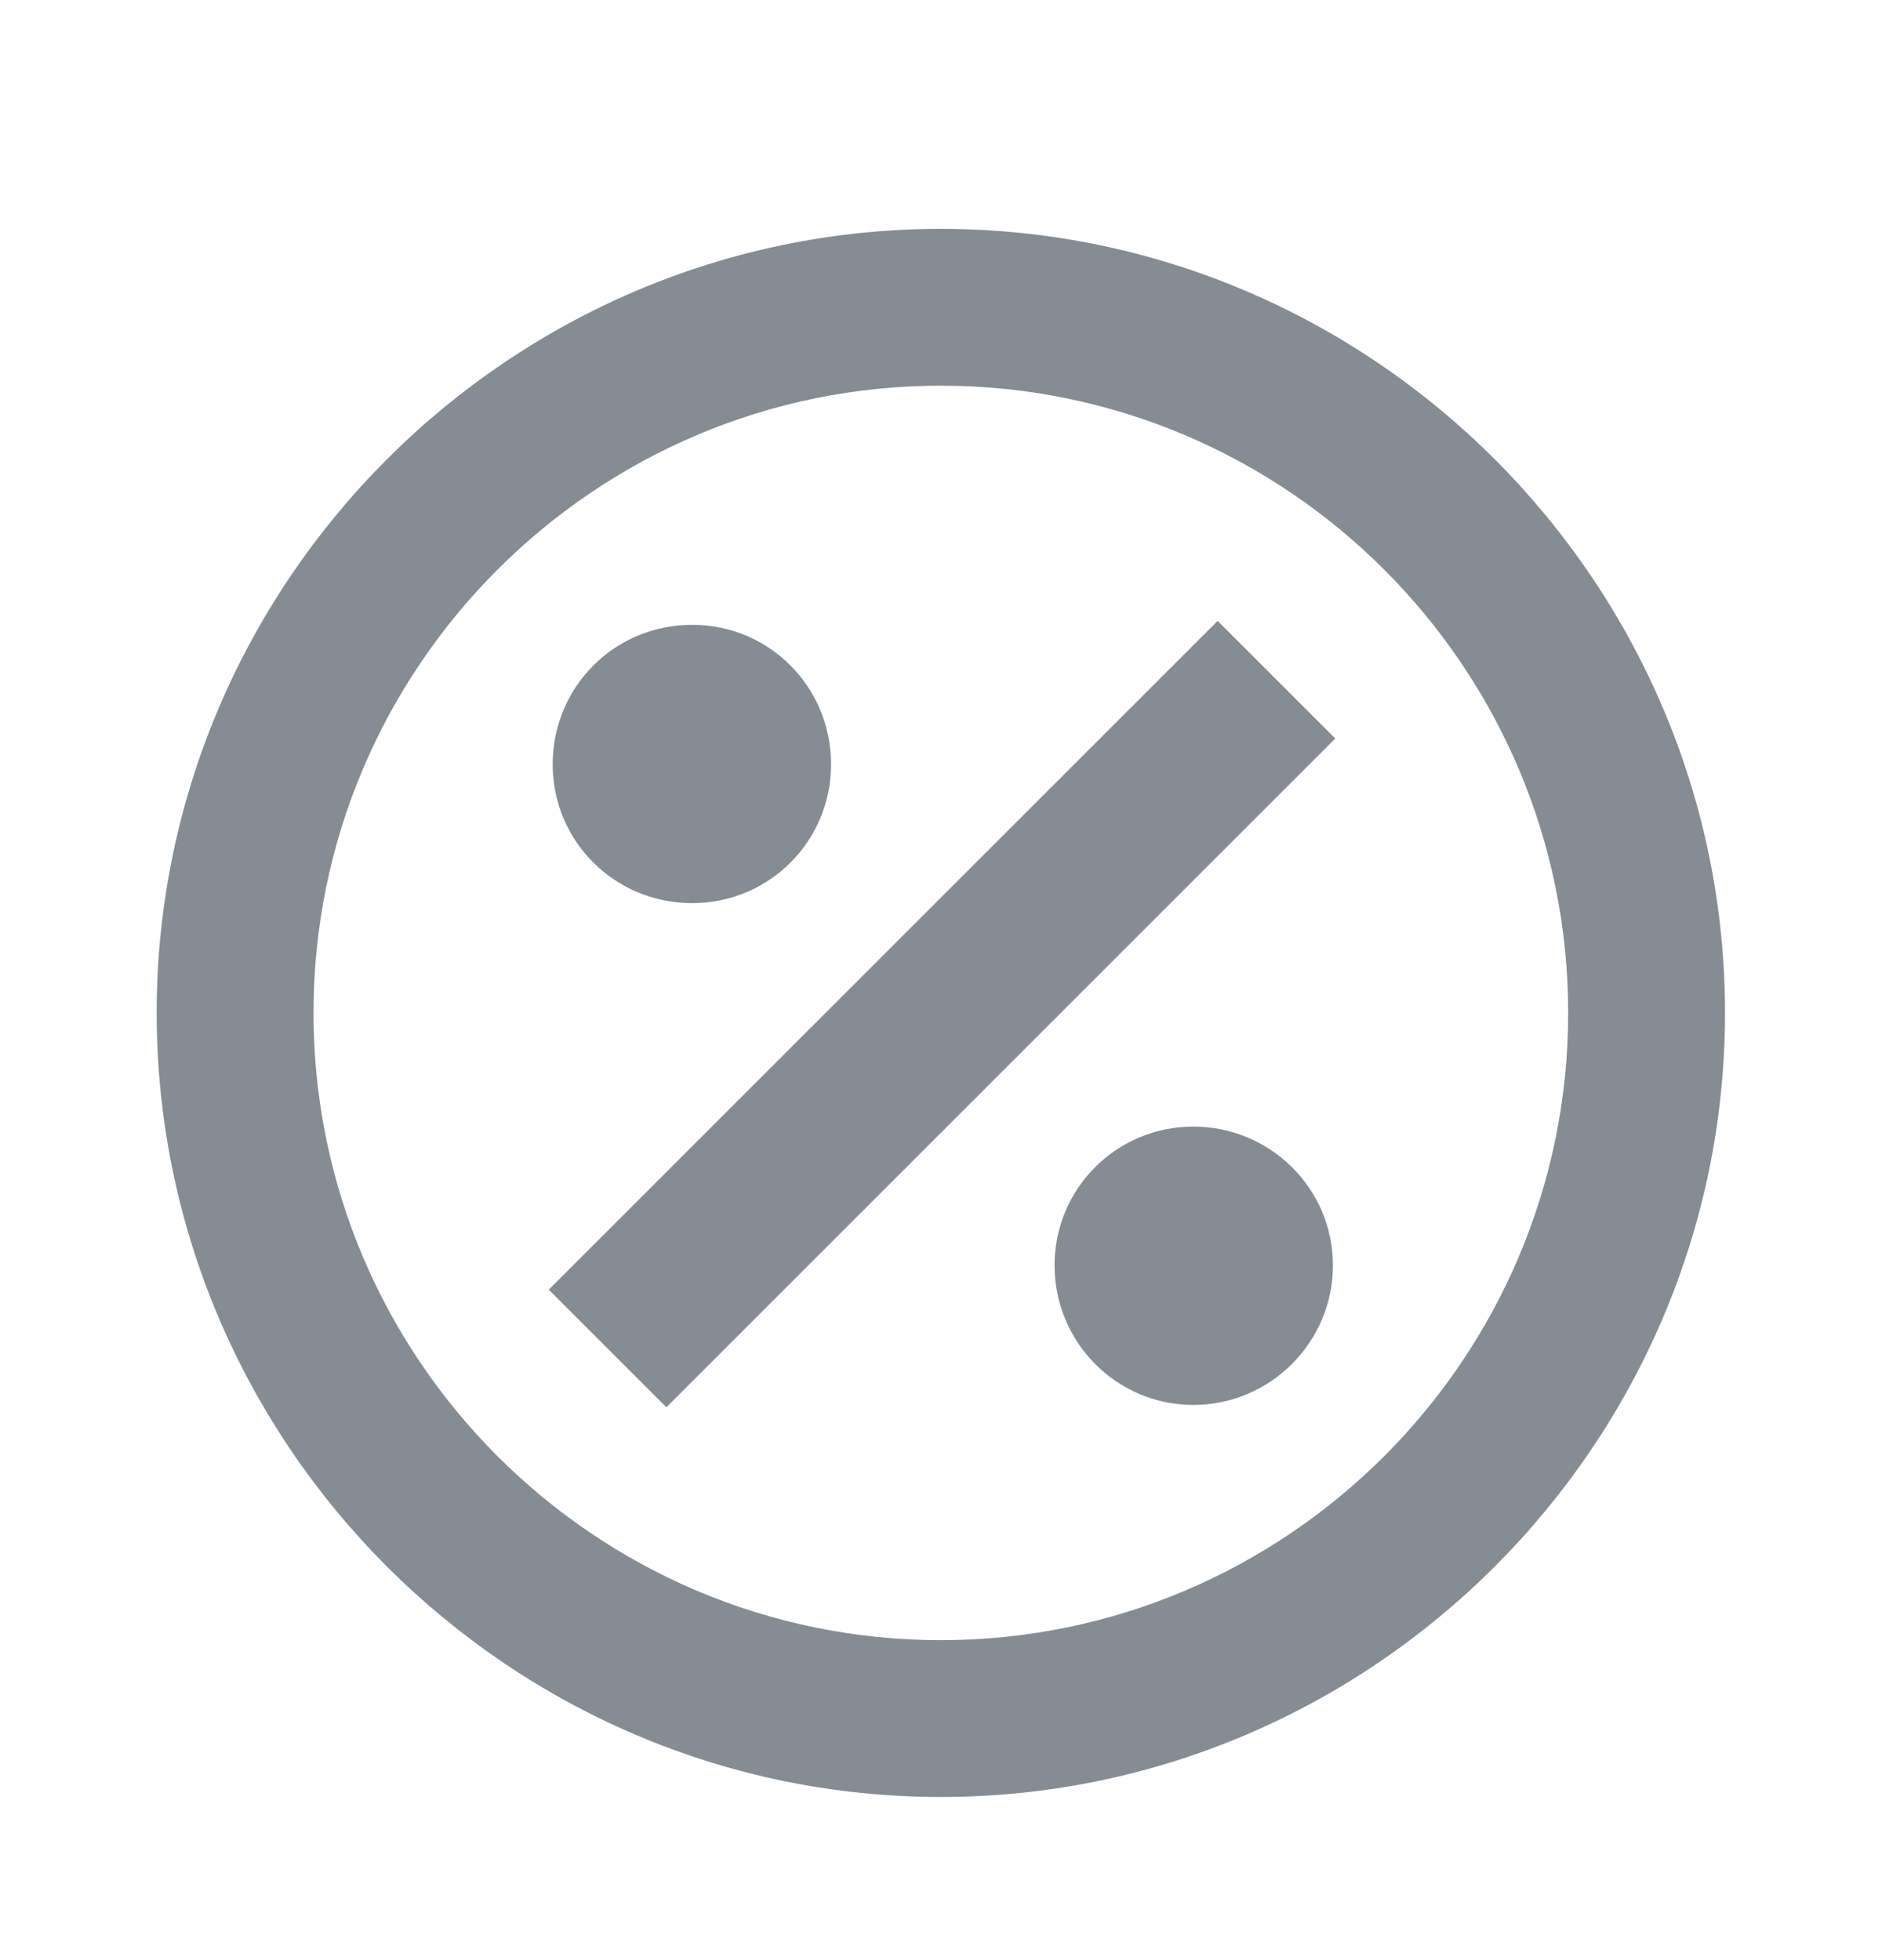<svg width="24" height="25" viewBox="0 0 24 25" fill="none" xmlns="http://www.w3.org/2000/svg">
<path d="M16.998 16.139C16.998 17.119 16.198 17.919 15.218 17.919C14.238 17.919 13.448 17.119 13.448 16.139C13.448 15.159 14.238 14.369 15.218 14.369C16.198 14.369 16.998 15.159 16.998 16.139ZM8.828 11.519C9.808 11.519 10.598 10.729 10.598 9.749C10.598 8.759 9.808 7.969 8.828 7.969C7.838 7.969 7.048 8.759 7.048 9.749C7.048 10.729 7.838 11.519 8.828 11.519ZM6.998 16.449L8.498 17.949L17.028 9.419L15.528 7.919L6.998 16.449ZM21.998 12.919C21.998 18.419 17.498 22.919 11.998 22.919C6.498 22.919 1.998 18.419 1.998 12.919C1.998 7.419 6.498 2.919 11.998 2.919C17.498 2.919 21.998 7.419 21.998 12.919ZM19.998 12.919C19.998 8.509 16.408 4.919 11.998 4.919C7.588 4.919 3.998 8.509 3.998 12.919C3.998 17.329 7.588 20.919 11.998 20.919C16.408 20.919 19.998 17.329 19.998 12.919Z" fill="#858C94"/>
</svg>
